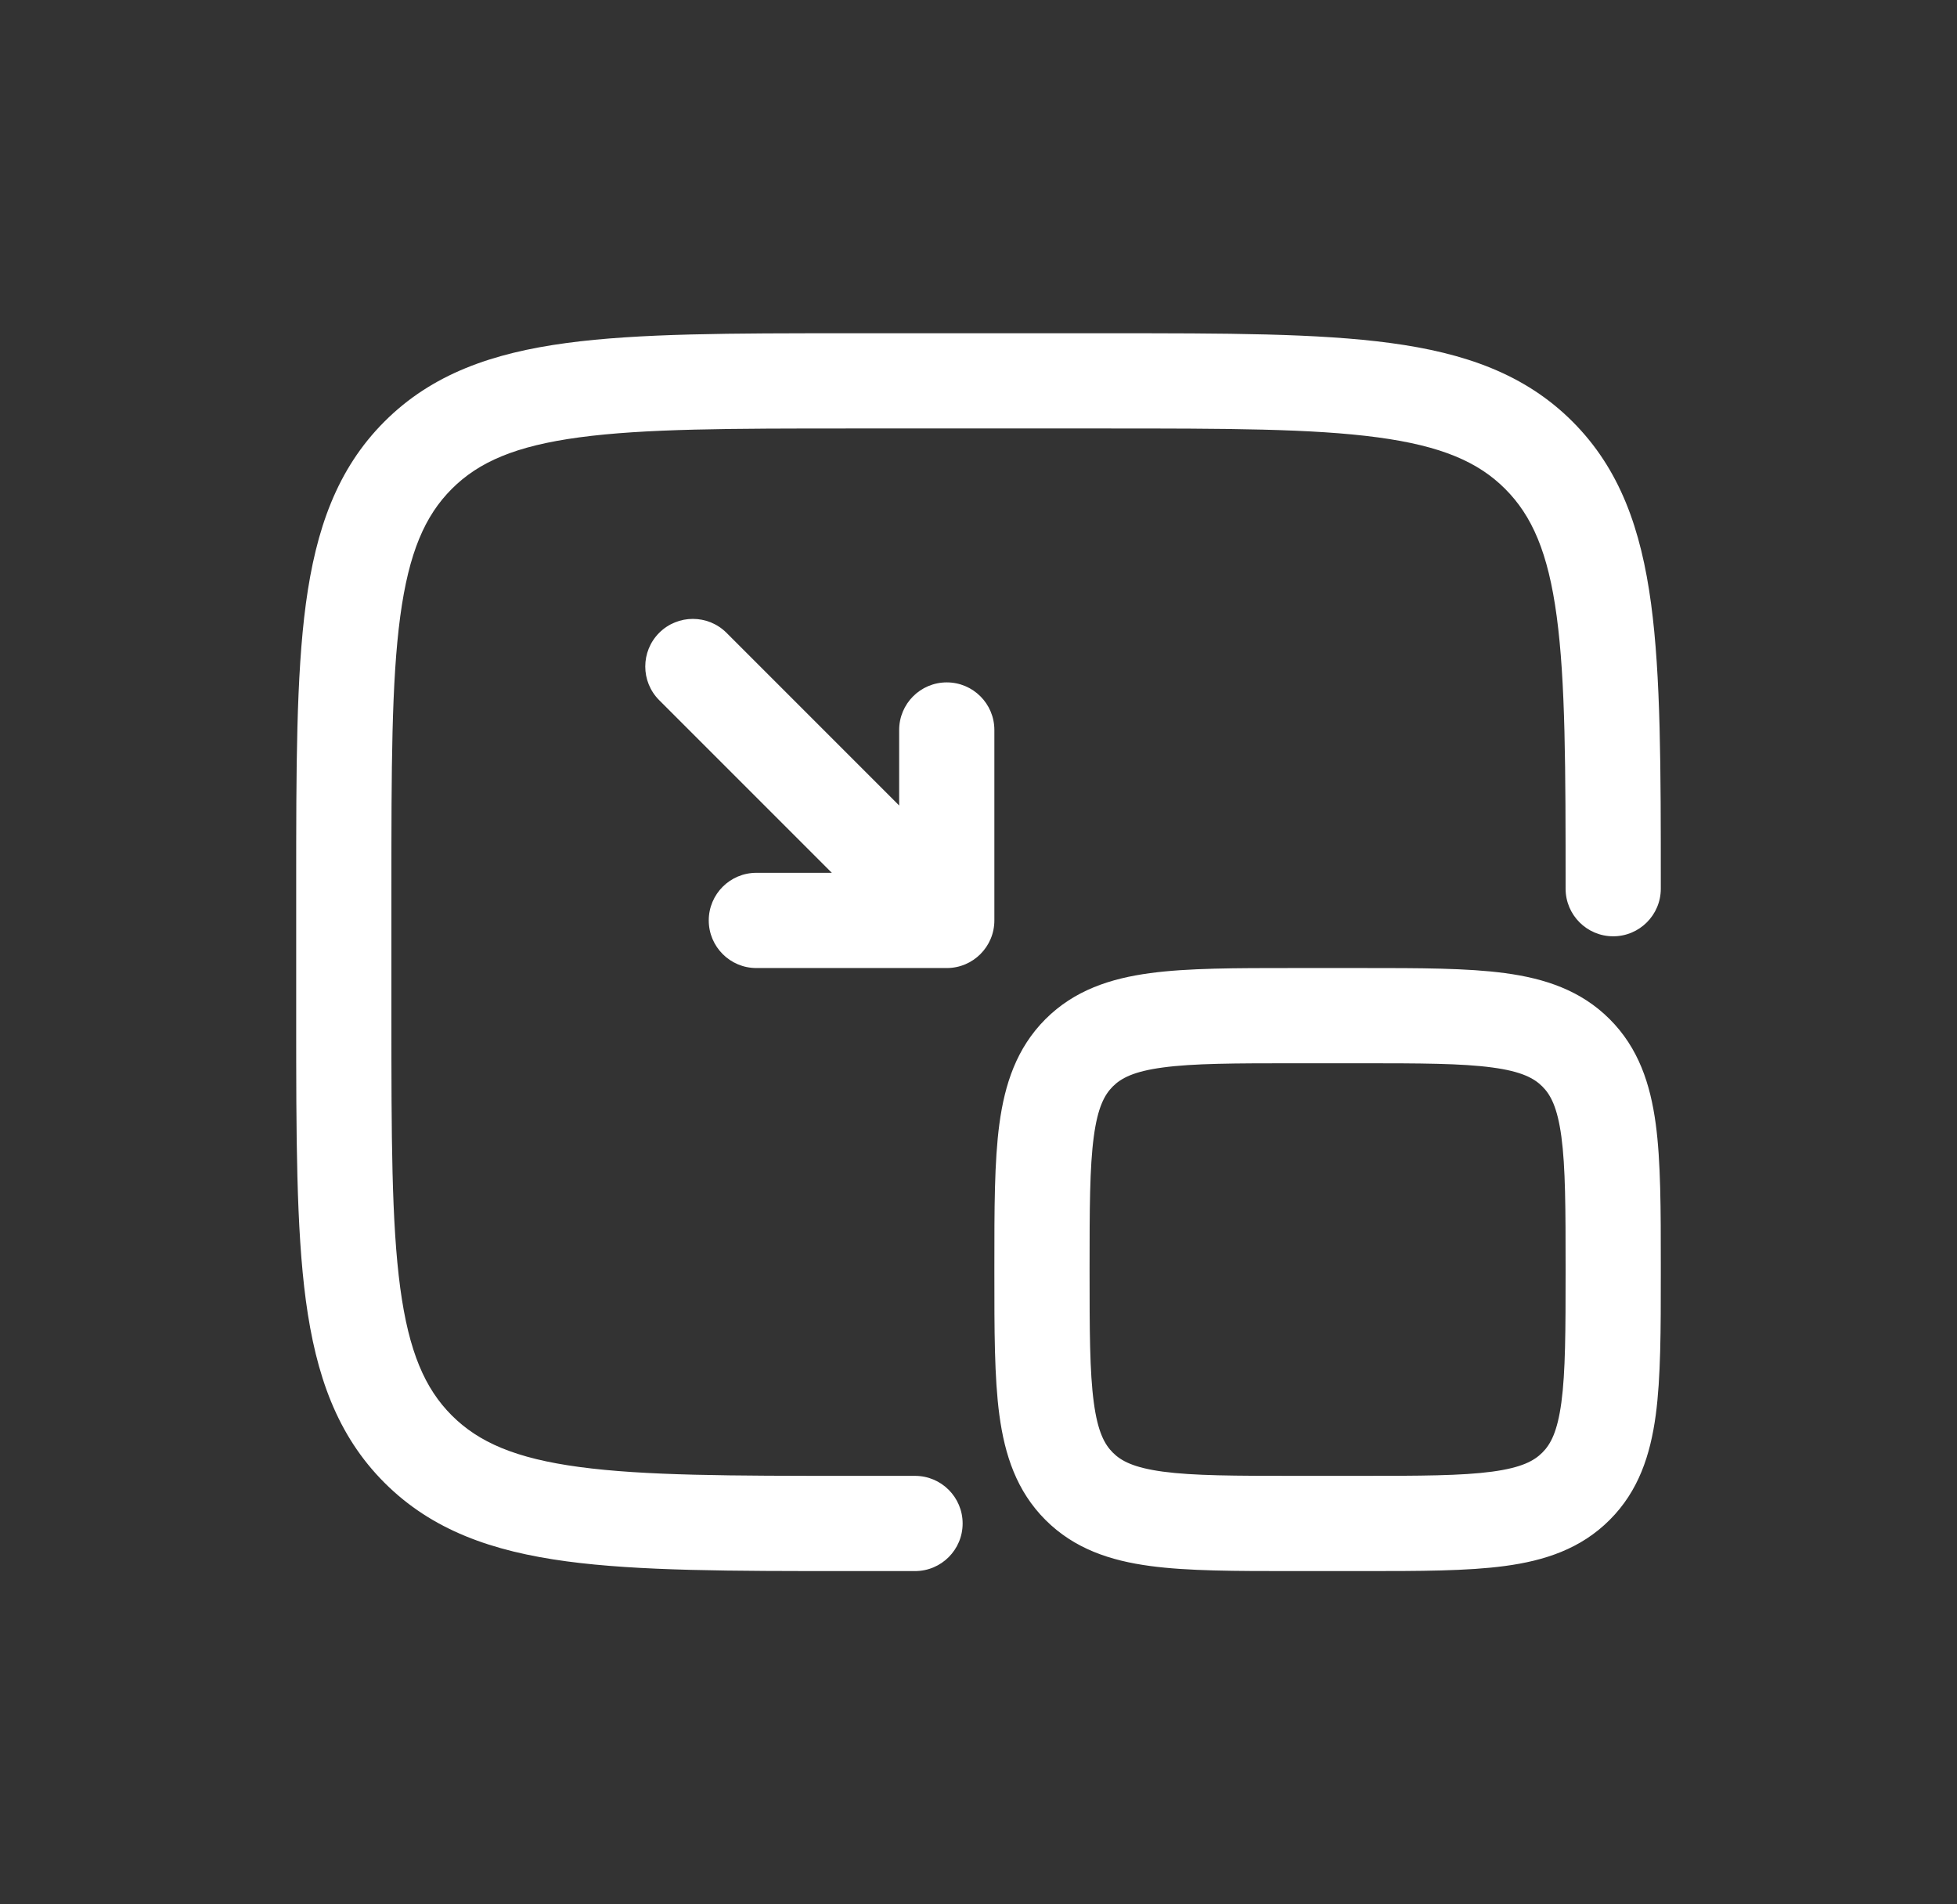 <svg width="37" height="36" viewBox="0 0 37 36" fill="none" xmlns="http://www.w3.org/2000/svg">
<rect x="0" y="0" width="37" height="36" fill="#333333" stroke="none"/>
<path fill-rule="evenodd" clip-rule="evenodd" d="M16.032 6.3H20.967C23.173 6.3 24.919 6.3 26.286 6.484C27.693 6.673 28.832 7.071 29.73 7.969C30.628 8.867 31.027 10.006 31.216 11.413C31.4 12.78 31.4 14.527 31.4 16.732V16.8C31.4 17.297 30.997 17.7 30.5 17.7C30.003 17.7 29.6 17.297 29.6 16.8C29.6 14.512 29.598 12.886 29.432 11.653C29.27 10.445 28.965 9.75 28.457 9.242C27.95 8.734 27.254 8.43 26.047 8.268C24.813 8.102 23.188 8.1 20.9 8.1H16.1C13.811 8.1 12.186 8.102 10.953 8.268C9.745 8.43 9.05 8.734 8.542 9.242C8.034 9.75 7.73 10.445 7.567 11.653C7.402 12.886 7.4 14.512 7.4 16.8V19.2C7.4 21.488 7.402 23.114 7.567 24.347C7.73 25.554 8.034 26.25 8.542 26.758C9.05 27.265 9.745 27.57 10.953 27.732C12.186 27.898 13.811 27.9 16.1 27.9H17.3C17.797 27.9 18.2 28.303 18.2 28.8C18.2 29.297 17.797 29.7 17.3 29.7H16.032C13.827 29.7 12.08 29.7 10.713 29.516C9.306 29.327 8.167 28.928 7.269 28.03C6.371 27.132 5.973 25.994 5.783 24.587C5.6 23.22 5.6 21.473 5.6 19.267V16.732C5.6 14.527 5.6 12.78 5.783 11.413C5.973 10.006 6.371 8.867 7.269 7.969C8.167 7.071 9.306 6.673 10.713 6.484C12.08 6.3 13.827 6.3 16.032 6.3ZM12.463 11.963C12.815 11.612 13.384 11.612 13.736 11.963L17 15.227V13.8C17 13.303 17.403 12.9 17.9 12.9C18.397 12.9 18.8 13.303 18.8 13.8V17.4C18.8 17.897 18.397 18.3 17.9 18.3H14.3C13.803 18.3 13.4 17.897 13.4 17.4C13.4 16.903 13.803 16.5 14.3 16.5H15.727L12.463 13.236C12.112 12.885 12.112 12.315 12.463 11.963ZM24.437 18.3H25.762C26.84 18.3 27.739 18.3 28.453 18.396C29.206 18.497 29.887 18.72 30.433 19.266C30.98 19.813 31.202 20.493 31.304 21.246C31.4 21.96 31.4 22.859 31.4 23.937V24.062C31.4 25.14 31.4 26.039 31.304 26.753C31.202 27.506 30.98 28.187 30.433 28.733C29.887 29.28 29.206 29.503 28.453 29.604C27.739 29.7 26.84 29.7 25.762 29.7H24.437C23.359 29.7 22.46 29.7 21.746 29.604C20.993 29.503 20.313 29.28 19.766 28.733C19.22 28.187 18.997 27.506 18.895 26.753C18.799 26.039 18.8 25.14 18.8 24.062V23.937C18.8 22.859 18.799 21.96 18.895 21.246C18.997 20.493 19.22 19.813 19.766 19.266C20.313 18.72 20.993 18.497 21.746 18.396C22.46 18.3 23.359 18.3 24.437 18.3ZM21.986 20.18C21.432 20.254 21.195 20.383 21.039 20.539C20.883 20.695 20.754 20.933 20.68 21.486C20.602 22.066 20.6 22.843 20.6 24C20.6 25.157 20.602 25.934 20.68 26.513C20.754 27.067 20.883 27.304 21.039 27.46C21.195 27.617 21.432 27.745 21.986 27.82C22.566 27.898 23.343 27.9 24.5 27.9H25.7C26.856 27.9 27.634 27.898 28.213 27.82C28.767 27.745 29.004 27.617 29.16 27.46C29.317 27.304 29.445 27.067 29.52 26.513C29.598 25.934 29.6 25.157 29.6 24C29.6 22.843 29.598 22.066 29.52 21.486C29.445 20.933 29.317 20.695 29.16 20.539C29.004 20.383 28.767 20.254 28.213 20.18C27.634 20.102 26.856 20.1 25.7 20.1H24.5C23.343 20.1 22.566 20.102 21.986 20.18Z" fill="white"/>
</svg>
